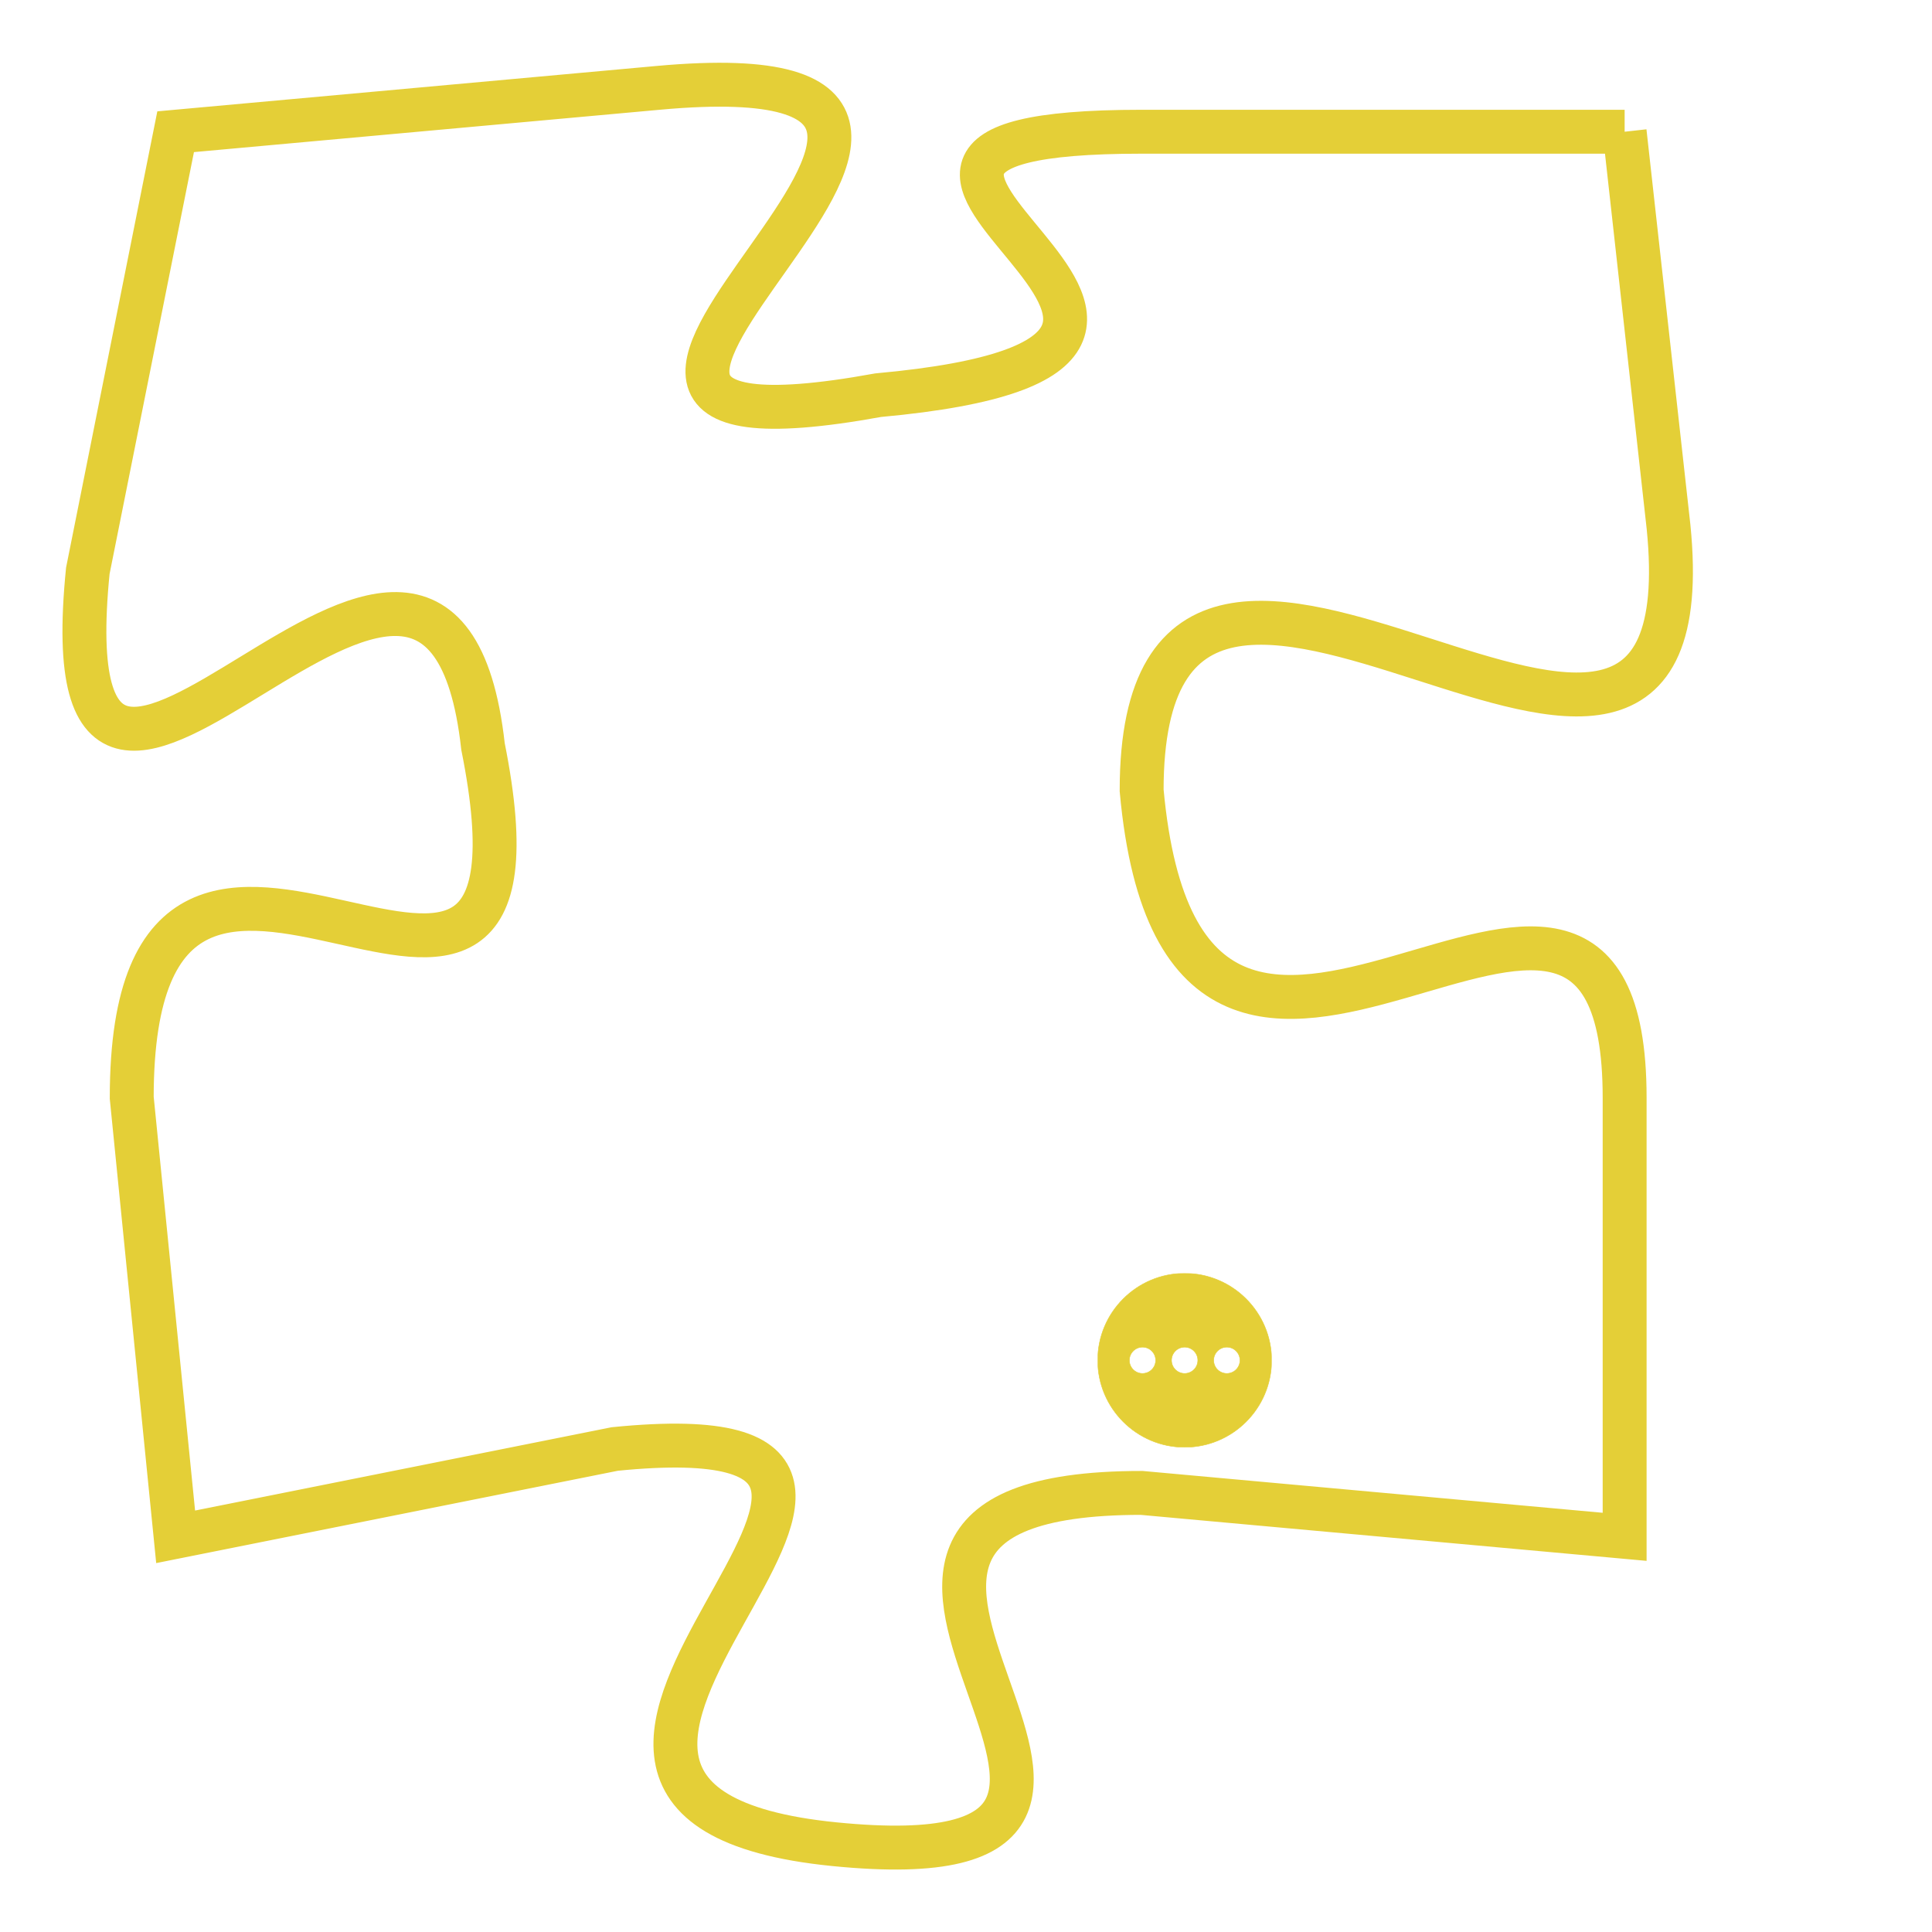 <svg version="1.1" xmlns="http://www.w3.org/2000/svg" xmlns:xlink="http://www.w3.org/1999/xlink" fill="transparent" x="0" y="0" width="350" height="350" preserveAspectRatio="xMinYMin slice"><style type="text/css">.links{fill:transparent;stroke: #E4CF37;}.links:hover{fill:#63D272; opacity:0.4;}</style><defs><g id="allt"><path id="t8513" d="M2112,2080 L2101,2080 C2091,2080 2106,2085 2095,2086 C2084,2088 2101,2078 2090,2079 L2079,2080 2079,2080 L2077,2090 C2076,2100 2085,2085 2086,2094 C2088,2104 2078,2092 2078,2102 L2079,2112 2079,2112 L2089,2110 C2099,2109 2084,2118 2094,2119 C2104,2120 2091,2111 2101,2111 L2112,2112 2112,2112 L2112,2102 C2112,2093 2102,2106 2101,2095 C2101,2085 2114,2099 2113,2089 L2112,2080"/></g><clipPath id="c" clipRule="evenodd" fill="transparent"><use href="#t8513"/></clipPath></defs><svg viewBox="2075 2077 40 44" preserveAspectRatio="xMinYMin meet"><svg width="4380" height="2430"><g><image crossorigin="anonymous" x="0" y="0" href="https://nftpuzzle.license-token.com/assets/completepuzzle.svg" width="100%" height="100%" /><g class="links"><use href="#t8513"/></g></g></svg><svg x="2100" y="2106" height="9%" width="9%" viewBox="0 0 330 330"><g><a xlink:href="https://nftpuzzle.license-token.com/" class="links"><title>See the most innovative NFT based token software licensing project</title><path fill="#E4CF37" id="more" d="M165,0C74.019,0,0,74.019,0,165s74.019,165,165,165s165-74.019,165-165S255.981,0,165,0z M85,190 c-13.785,0-25-11.215-25-25s11.215-25,25-25s25,11.215,25,25S98.785,190,85,190z M165,190c-13.785,0-25-11.215-25-25 s11.215-25,25-25s25,11.215,25,25S178.785,190,165,190z M245,190c-13.785,0-25-11.215-25-25s11.215-25,25-25 c13.785,0,25,11.215,25,25S258.785,190,245,190z"></path></a></g></svg></svg></svg>